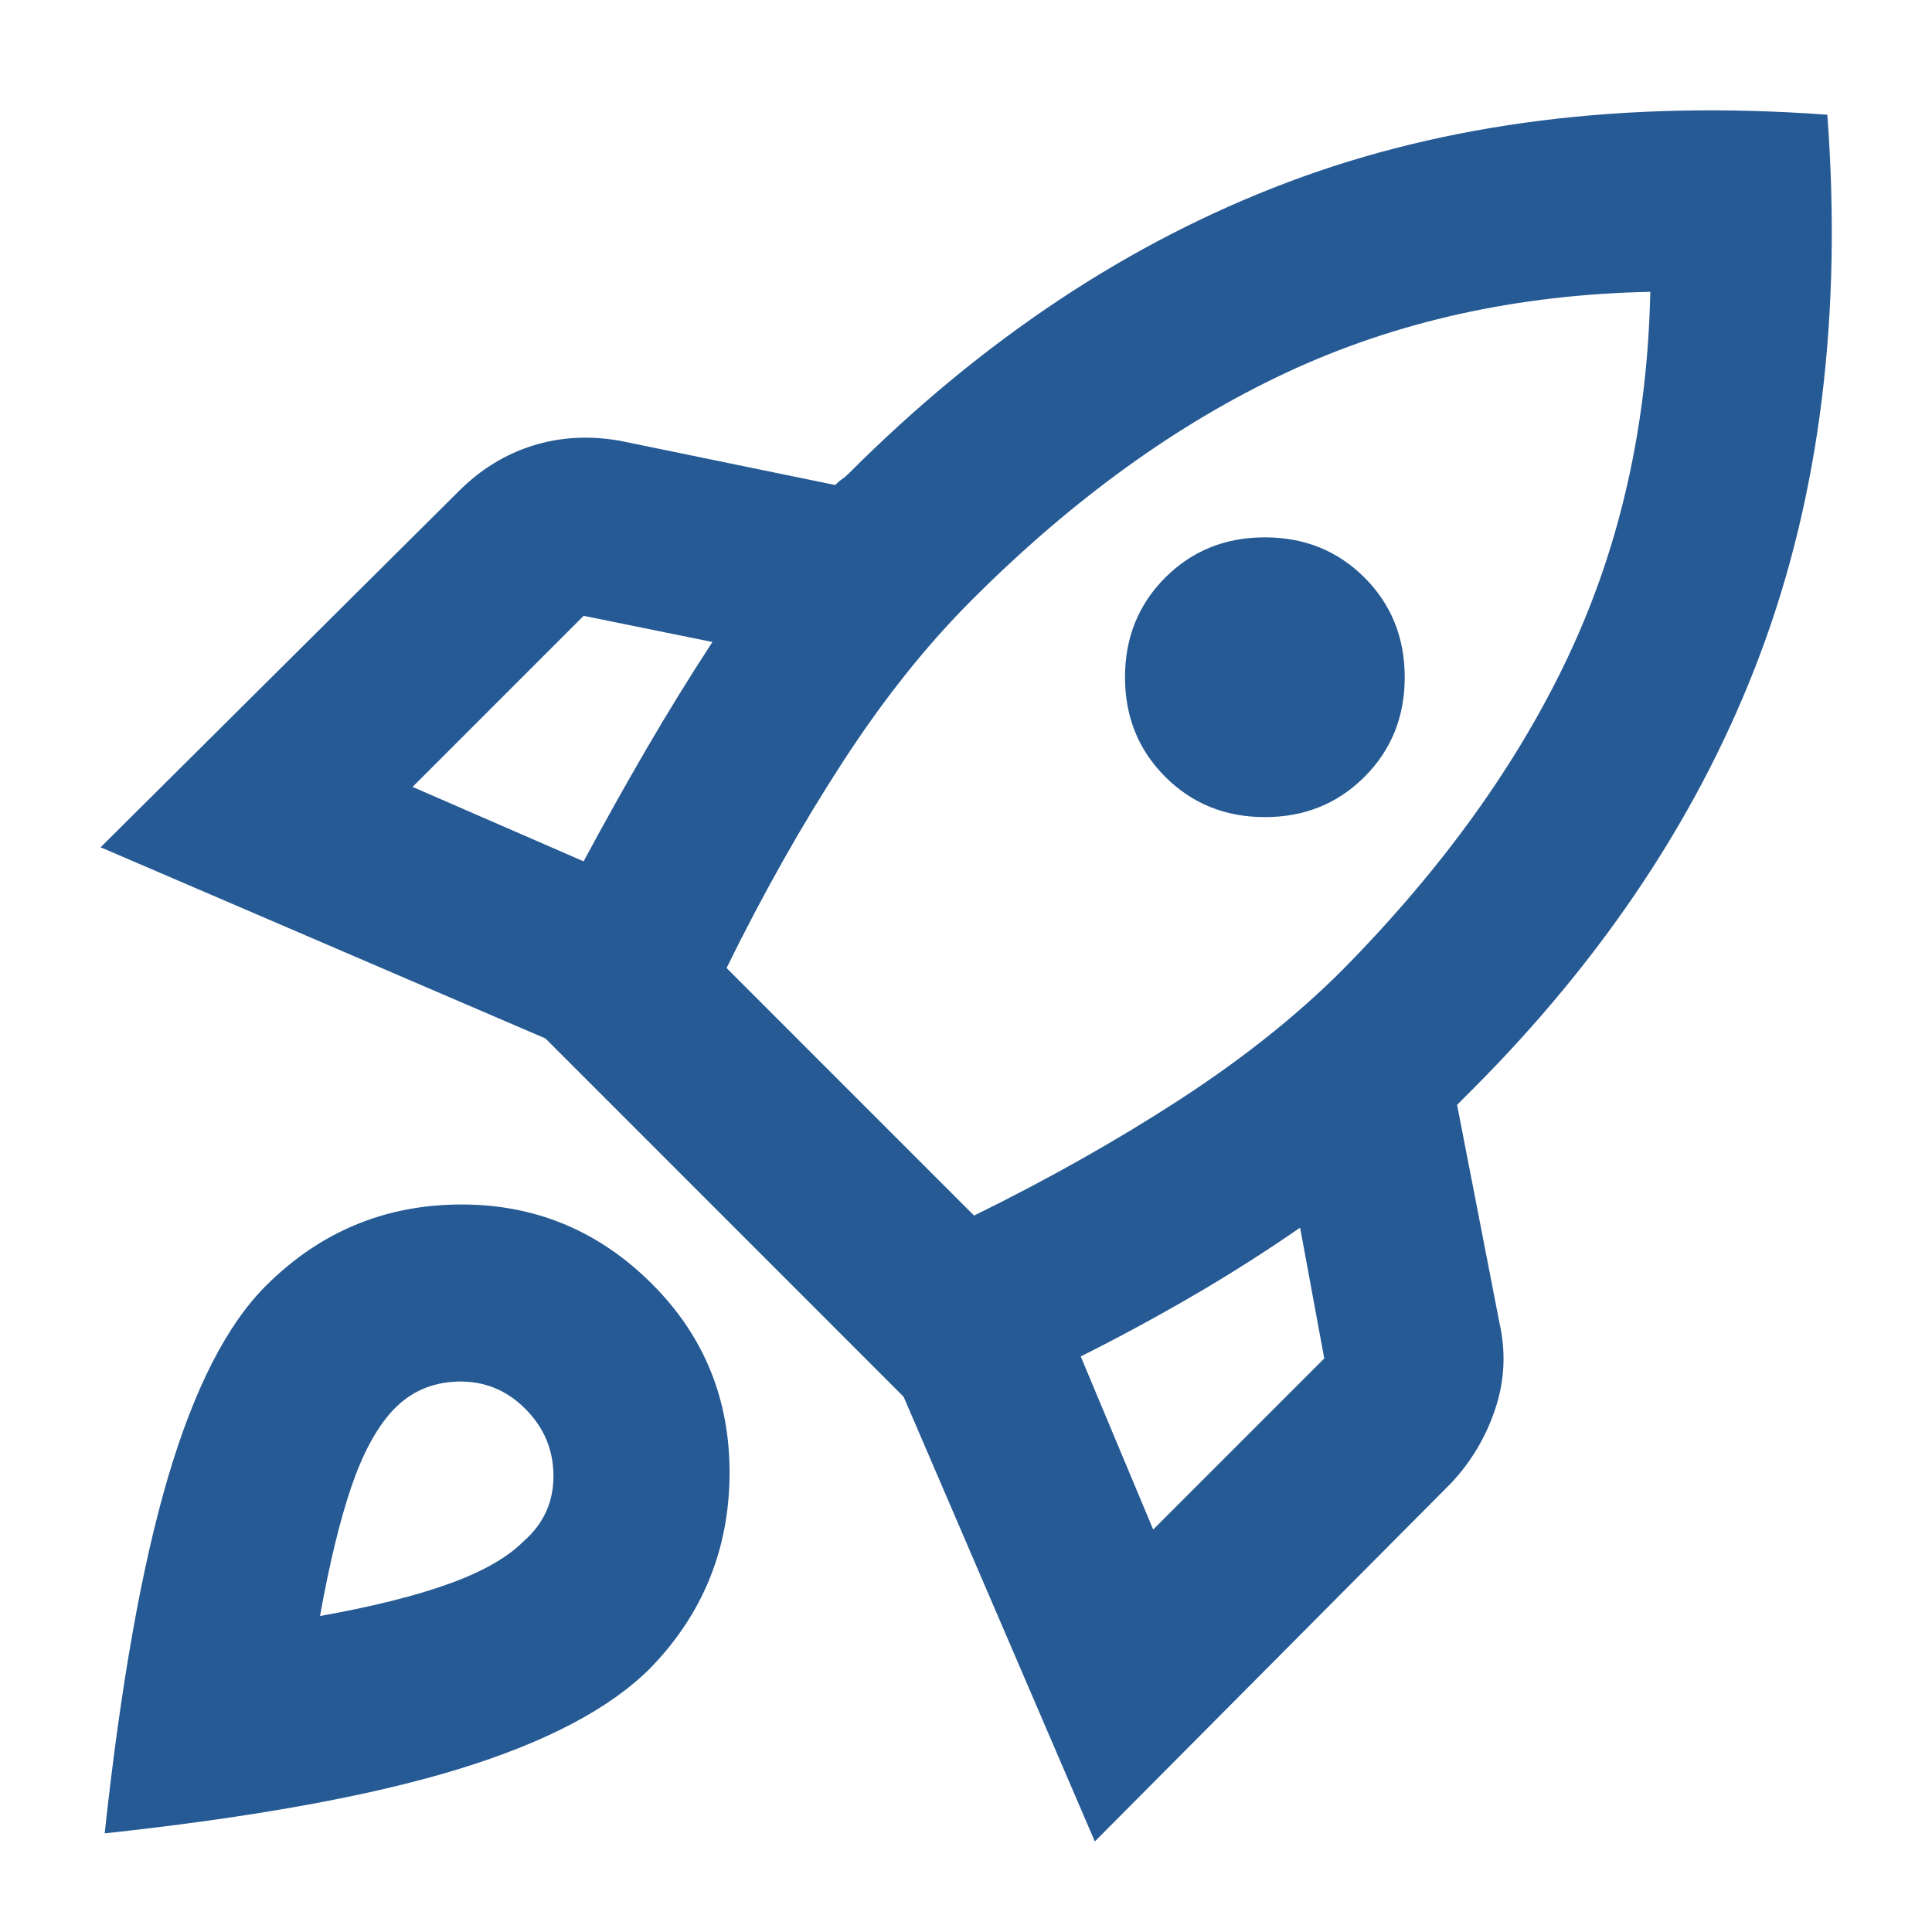 <svg width="60" height="60" viewBox="0 0 60 60" fill="none" xmlns="http://www.w3.org/2000/svg">
<path d="M12.813 24.438L18.125 26.75C18.75 25.584 19.396 24.428 20.063 23.282C20.73 22.136 21.418 21.021 22.125 19.938L18.125 19.125L12.813 24.438ZM22.564 30.063L30.251 37.751C32.542 36.626 34.667 35.428 36.626 34.157C38.584 32.886 40.272 31.542 41.688 30.125C44.813 26.959 47.167 23.678 48.751 20.282C50.334 16.886 51.167 13.146 51.251 9.063C47.126 9.146 43.365 9.979 39.969 11.562C36.574 13.146 33.313 15.501 30.188 18.626C28.771 20.042 27.427 21.729 26.157 23.688C24.887 25.646 23.689 27.771 22.564 30.063ZM36.188 24.125C35.355 23.292 34.938 22.261 34.938 21.032C34.938 19.803 35.355 18.771 36.188 17.937C37.021 17.104 38.053 16.688 39.282 16.688C40.511 16.688 41.542 17.104 42.376 17.937C43.209 18.771 43.625 19.803 43.625 21.032C43.625 22.261 43.209 23.292 42.376 24.125C41.542 24.959 40.511 25.376 39.282 25.376C38.053 25.376 37.021 24.959 36.188 24.125ZM35.813 47.501L41.126 42.188L40.376 38.126C39.292 38.876 38.178 39.584 37.032 40.25C35.886 40.917 34.73 41.542 33.563 42.125L35.813 47.501ZM56.75 3.563C57.209 9.771 56.522 15.333 54.688 20.25C52.855 25.167 49.855 29.709 45.688 33.875L45.438 34.125L45.251 34.313L46.563 41.063C46.772 41.98 46.73 42.876 46.438 43.751C46.147 44.626 45.688 45.396 45.063 46.062L34.001 57.188L28.062 43.376L16.939 32.25L3.125 26.313L14.251 15.251C14.918 14.584 15.678 14.115 16.532 13.844C17.386 13.573 18.292 13.521 19.25 13.688L25.939 15.063C26.021 14.979 26.095 14.917 26.157 14.876C26.22 14.834 26.292 14.771 26.375 14.688C30.542 10.521 35.084 7.511 40.001 5.657C44.917 3.803 50.5 3.105 56.75 3.563ZM8.251 39.938C9.918 38.271 11.918 37.427 14.251 37.407C16.584 37.386 18.584 38.209 20.25 39.875C21.875 41.5 22.677 43.479 22.657 45.813C22.636 48.146 21.812 50.146 20.188 51.813C18.938 53.063 16.959 54.105 14.251 54.938C11.543 55.771 7.876 56.437 3.251 56.937C3.751 52.312 4.407 48.625 5.219 45.875C6.032 43.125 7.043 41.146 8.251 39.938ZM12.188 43.812C11.688 44.354 11.261 45.146 10.907 46.188C10.553 47.229 10.23 48.562 9.938 50.187C11.563 49.896 12.896 49.563 13.938 49.188C14.979 48.813 15.75 48.376 16.25 47.876C16.875 47.334 17.188 46.656 17.188 45.843C17.188 45.031 16.896 44.334 16.313 43.751C15.73 43.167 15.032 42.885 14.219 42.906C13.407 42.927 12.73 43.229 12.188 43.812Z" fill="#265A94"/>
</svg>
